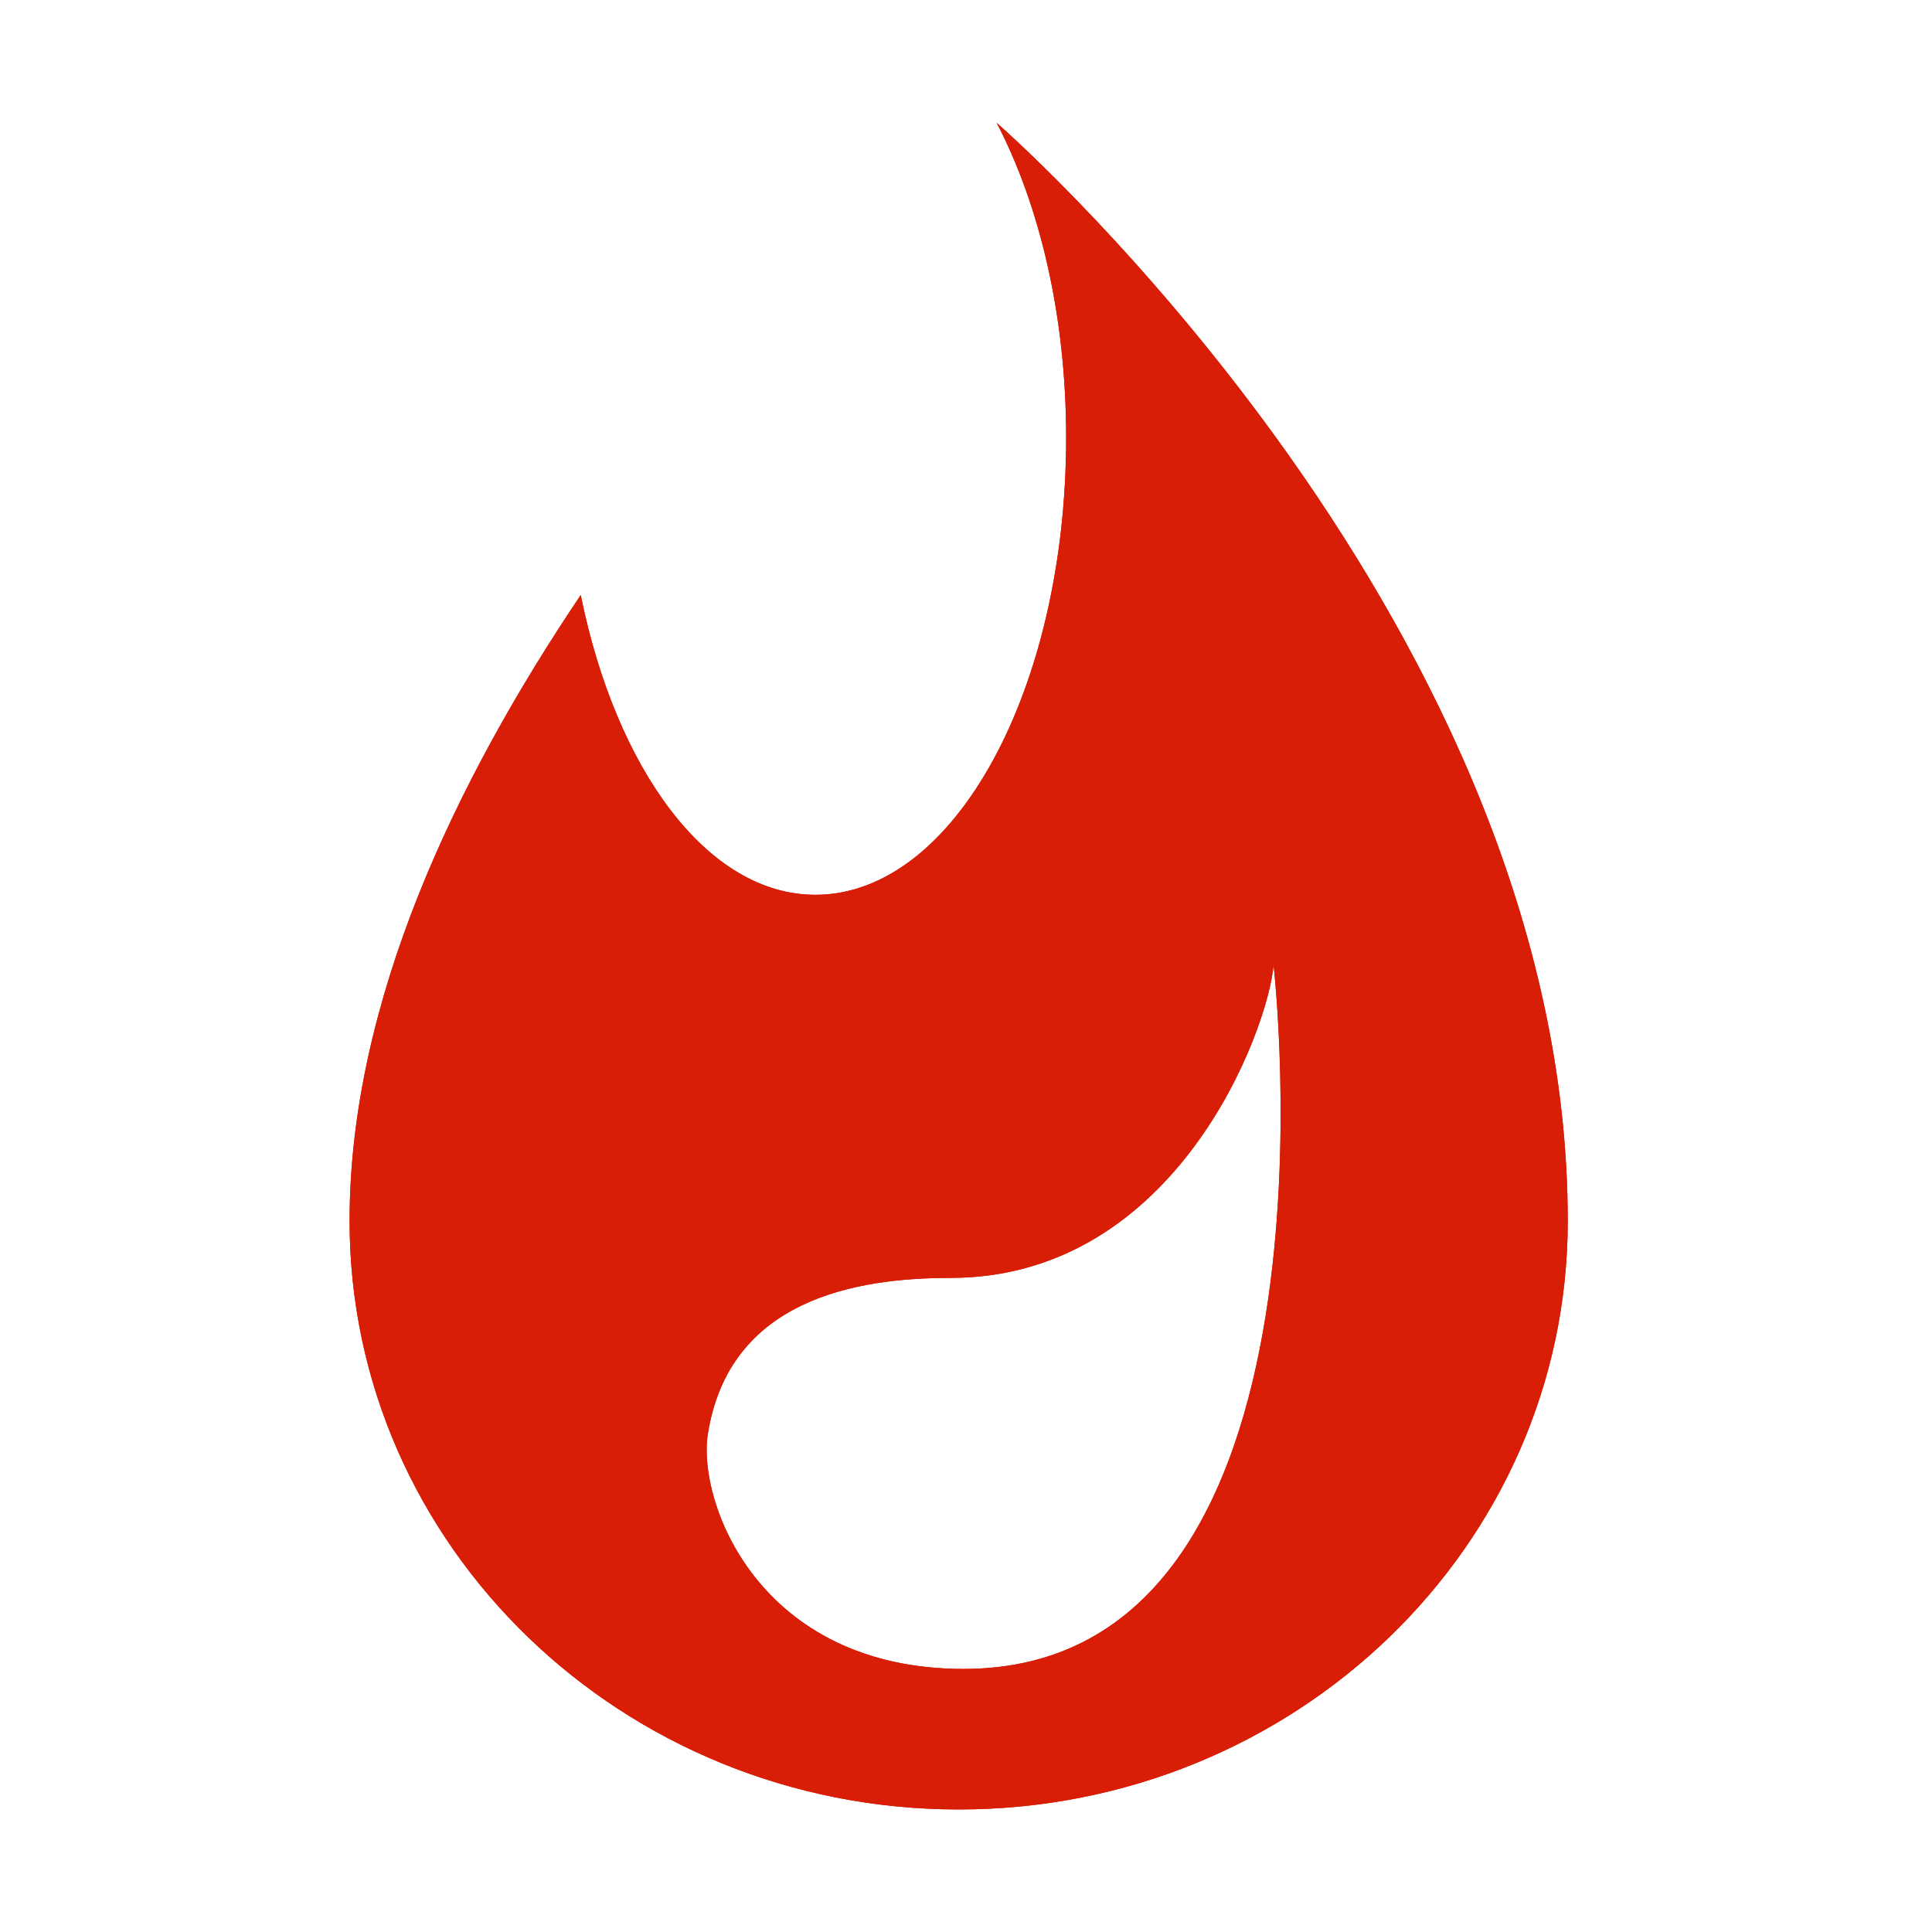 <?xml version="1.0" standalone="no"?><!DOCTYPE svg PUBLIC "-//W3C//DTD SVG 1.1//EN" "http://www.w3.org/Graphics/SVG/1.1/DTD/svg11.dtd"><svg t="1627802949428" class="icon" viewBox="0 0 1024 1024" version="1.1" xmlns="http://www.w3.org/2000/svg" p-id="7947" xmlns:xlink="http://www.w3.org/1999/xlink" width="128" height="128"><defs><style type="text/css"></style></defs><path d="M508.111 959.051c-178.29 0-322.822-139.64-322.822-311.883 0-115.889 56.005-232.965 122.51-331.796 18.747 92.527 67.108 158.888 124.342 158.888 73.453 0 132.937-108.532 132.937-242.38 0-64.816-14.173-123.38-36.839-166.799C540.079 75.479 830.943 334.262 830.943 647.168c0 172.243-144.521 311.883-322.832 311.883z m166.901-447.511c-2.865 34.127-51.227 165.775-171.352 165.775-50.5 0-117.332 11.615-128.507 82.888-5.618 35.754 26.852 124.362 135.608 124.362 207.516-0.072 164.251-373.025 164.251-373.025z" p-id="7948" fill="#d81e06"></path><path d="M508.111 959.051c-178.29 0-322.822-139.64-322.822-311.883 0-115.889 56.005-232.965 122.51-331.796 18.747 92.527 67.108 158.888 124.342 158.888 73.453 0 132.937-108.532 132.937-242.38 0-64.816-14.173-123.38-36.839-166.799C540.079 75.479 830.943 334.262 830.943 647.168c0 172.243-144.521 311.883-322.832 311.883z m166.901-447.511c-2.865 34.127-51.227 165.775-171.352 165.775-50.5 0-117.332 11.615-128.507 82.888-5.618 35.754 26.852 124.362 135.608 124.362 207.516-0.072 164.251-373.025 164.251-373.025z" p-id="7949" fill="#d81e06"></path></svg>